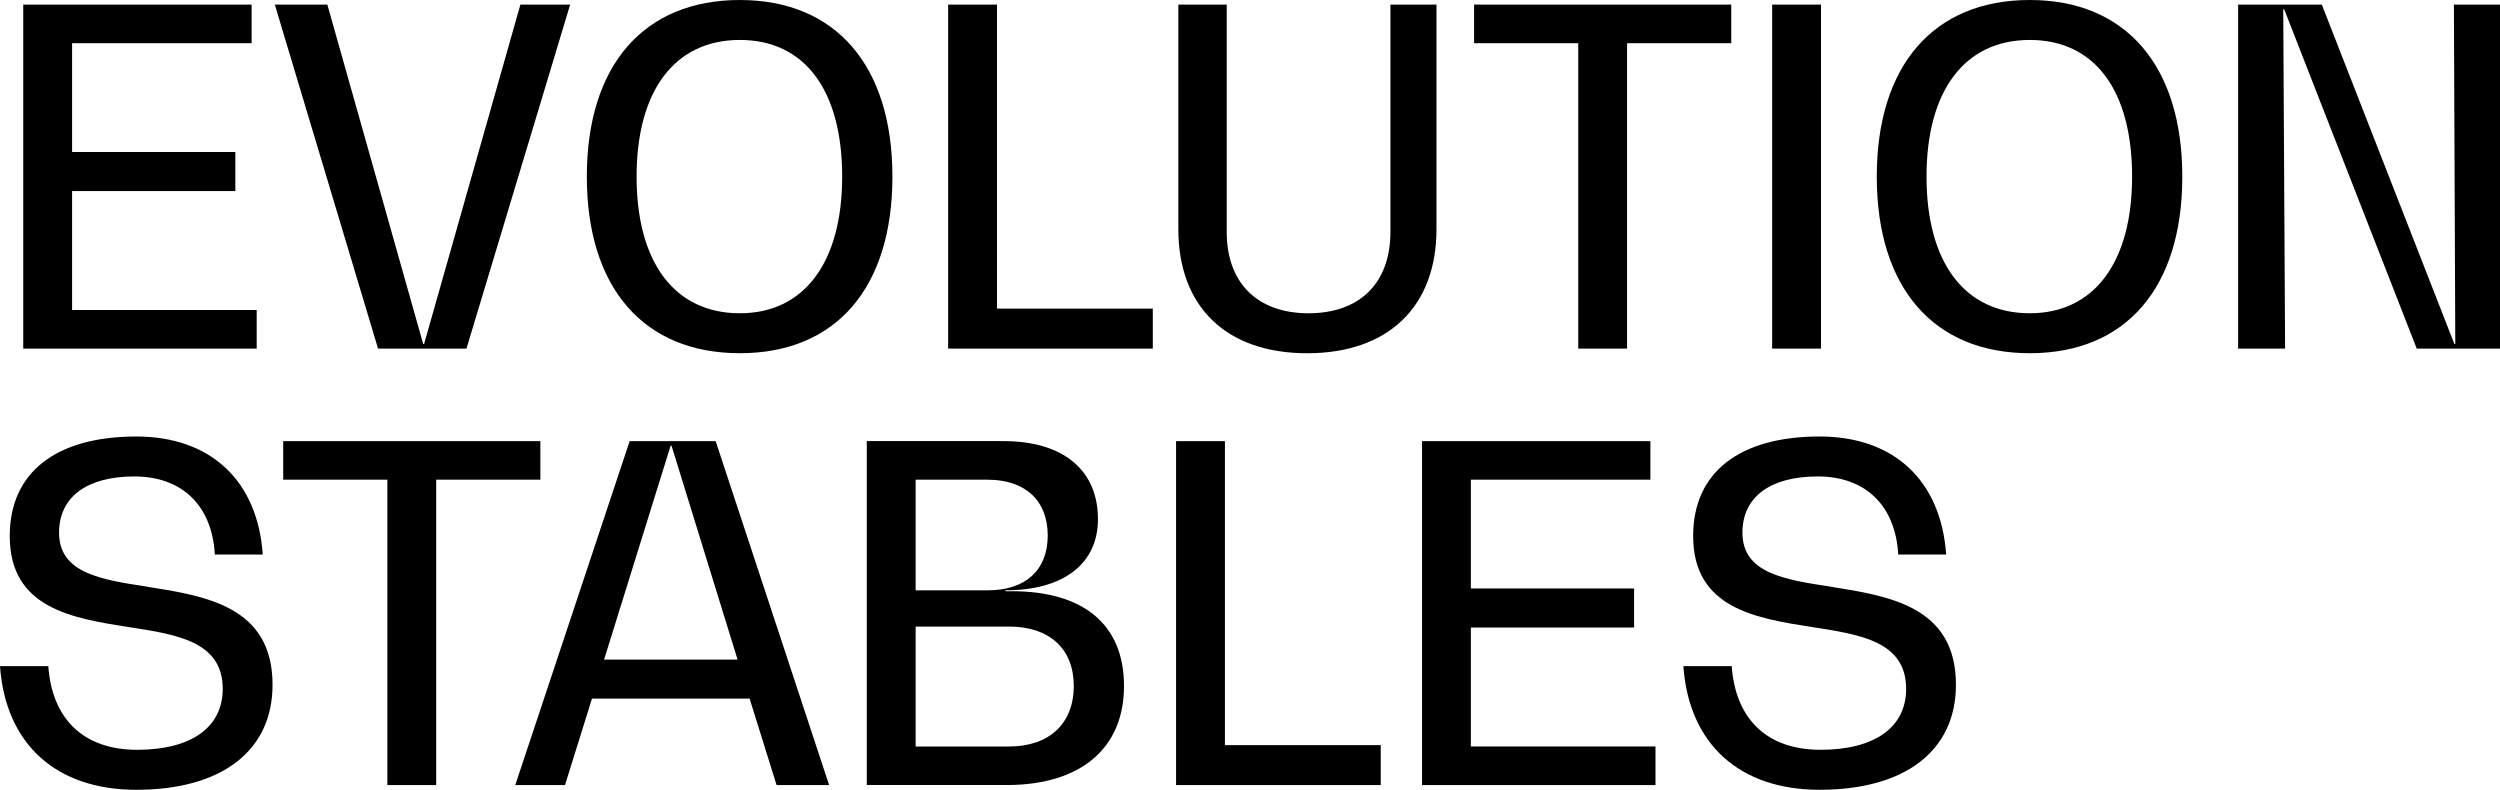 <?xml version="1.0" encoding="UTF-8"?><svg id="Layer_1" xmlns="http://www.w3.org/2000/svg" viewBox="0 0 1472.02 465.04"><path d="M151.17,182.55H42.45V112.49h96.12v-22.99H42.45V25.45h105.71V2.72H13.68V205.26H151.14v-22.71h.02Zm123.49,22.71L335.7,2.72h-29.29l-56.69,199.79h-.55L192.75,2.72h-30.93l60.78,202.54h52.06ZM435.63,0c-56.68,0-90.1,38.6-90.1,103.99s33.41,103.99,90.1,103.99,89.83-38.6,89.83-103.99S492.05,0,435.63,0Zm0,184.45c-38.35,0-60.8-29.83-60.8-80.46s22.45-80.47,60.8-80.47,60.25,29.83,60.25,80.47-22.45,80.46-60.25,80.46ZM587.04,2.72h-28.76V205.26h120.5v-23.55h-91.74V2.72Zm258.76,0h-27.1V136.57c0,30.1-18.07,47.89-48.2,47.89s-48.2-17.79-48.2-47.89V2.72h-28.48V134.93c0,45.72,28.21,73.07,75.86,73.07s76.13-27.35,76.13-73.07V2.72Zm83.5,202.54h28.74V25.45h61.34V2.72h-151.43V25.45h61.33V205.26h.02ZM1072.22,2.72h-28.76V205.26h28.76V2.72Zm122.93-2.72c-56.68,0-90.09,38.6-90.09,103.99s33.41,103.99,90.09,103.99,89.81-38.6,89.81-103.99S1251.57,0,1195.18,0h-.03Zm0,184.45c-38.35,0-60.8-29.83-60.8-80.46s22.45-80.47,60.8-80.47,60.25,29.83,60.25,80.47-22.45,80.46-60.25,80.46ZM1444.88,2.72l.81,199.79h-.55L1367.11,2.72h-49.29V205.26h27.66l-1.09-199.79h.56l78.05,199.79h49.02V2.72h-27.14ZM86.53,345.41c-27.1-4.12-51.75-7.94-51.75-31.76,0-21.07,16.43-33.11,44.35-33.11s45.75,16.97,47.38,45.99h28.21c-3.01-43.51-30.67-69.51-74.49-69.51-46.83,0-74.49,20.8-74.49,58.58,0,42.69,36.98,48.44,70.1,53.64,28.48,4.38,55.31,8.48,55.31,36.4,0,22.7-18.62,35.85-50.4,35.85s-50.11-18.35-52.3-49.26H0c3.28,45.99,33.12,72.81,80.24,72.81,50.4,0,80.24-22.99,80.24-61.85,0-46.25-39.44-52.27-73.93-57.74l-.02-.05Zm231.65-85.67H166.75v22.71h61.33v179.81h28.76v-179.81h61.33v-22.71Zm52.57,0l-67.36,202.51h29.29l15.88-50.9h92.82l15.88,50.9h30.93l-66.8-202.51h-50.64Zm-15.06,128.62l39.17-125.9h.55l38.88,125.9h-78.61Zm240.13-40.23h-3.83v-.55c34.23,0,54.49-15.6,54.49-41.87,0-29.01-20.55-45.99-55.6-45.99h-80.51v202.51h82.44c43.53,0,69.02-21.62,69.02-58.29s-24.38-55.83-66.01-55.83v.02Zm-56.68-65.68h42.45c22.16,0,35.32,12.33,35.32,32.84s-13.15,32.29-35.32,32.29h-42.45v-65.13Zm55.05,157.1h-55.05v-70.62h55.05c23.83,0,38.06,13.15,38.06,35.03s-14.24,35.58-38.06,35.58Zm127.03-179.81h-28.74v202.51h120.5v-23.52h-91.74v-178.99h-.02Zm144.83,109.74h96.12v-22.99h-96.12v-64.04h105.71v-22.71h-134.45v202.51h137.46v-22.71h-108.72v-70.06Zm211.66-24.08c-27.1-4.12-51.75-7.94-51.75-31.76,0-21.07,16.43-33.11,44.36-33.11s45.74,16.97,47.38,45.99h28.21c-3.01-43.51-30.67-69.51-74.49-69.51-46.83,0-74.48,20.8-74.48,58.58,0,42.69,36.97,48.44,70.1,53.64,28.47,4.38,55.31,8.48,55.31,36.4,0,22.7-18.62,35.85-50.4,35.85s-50.1-18.35-52.3-49.26h-28.47c3.28,45.99,33.12,72.81,80.24,72.81,50.38,0,80.25-22.99,80.25-61.85,0-46.25-39.44-52.27-73.94-57.74l-.02-.05Z"/></svg>
